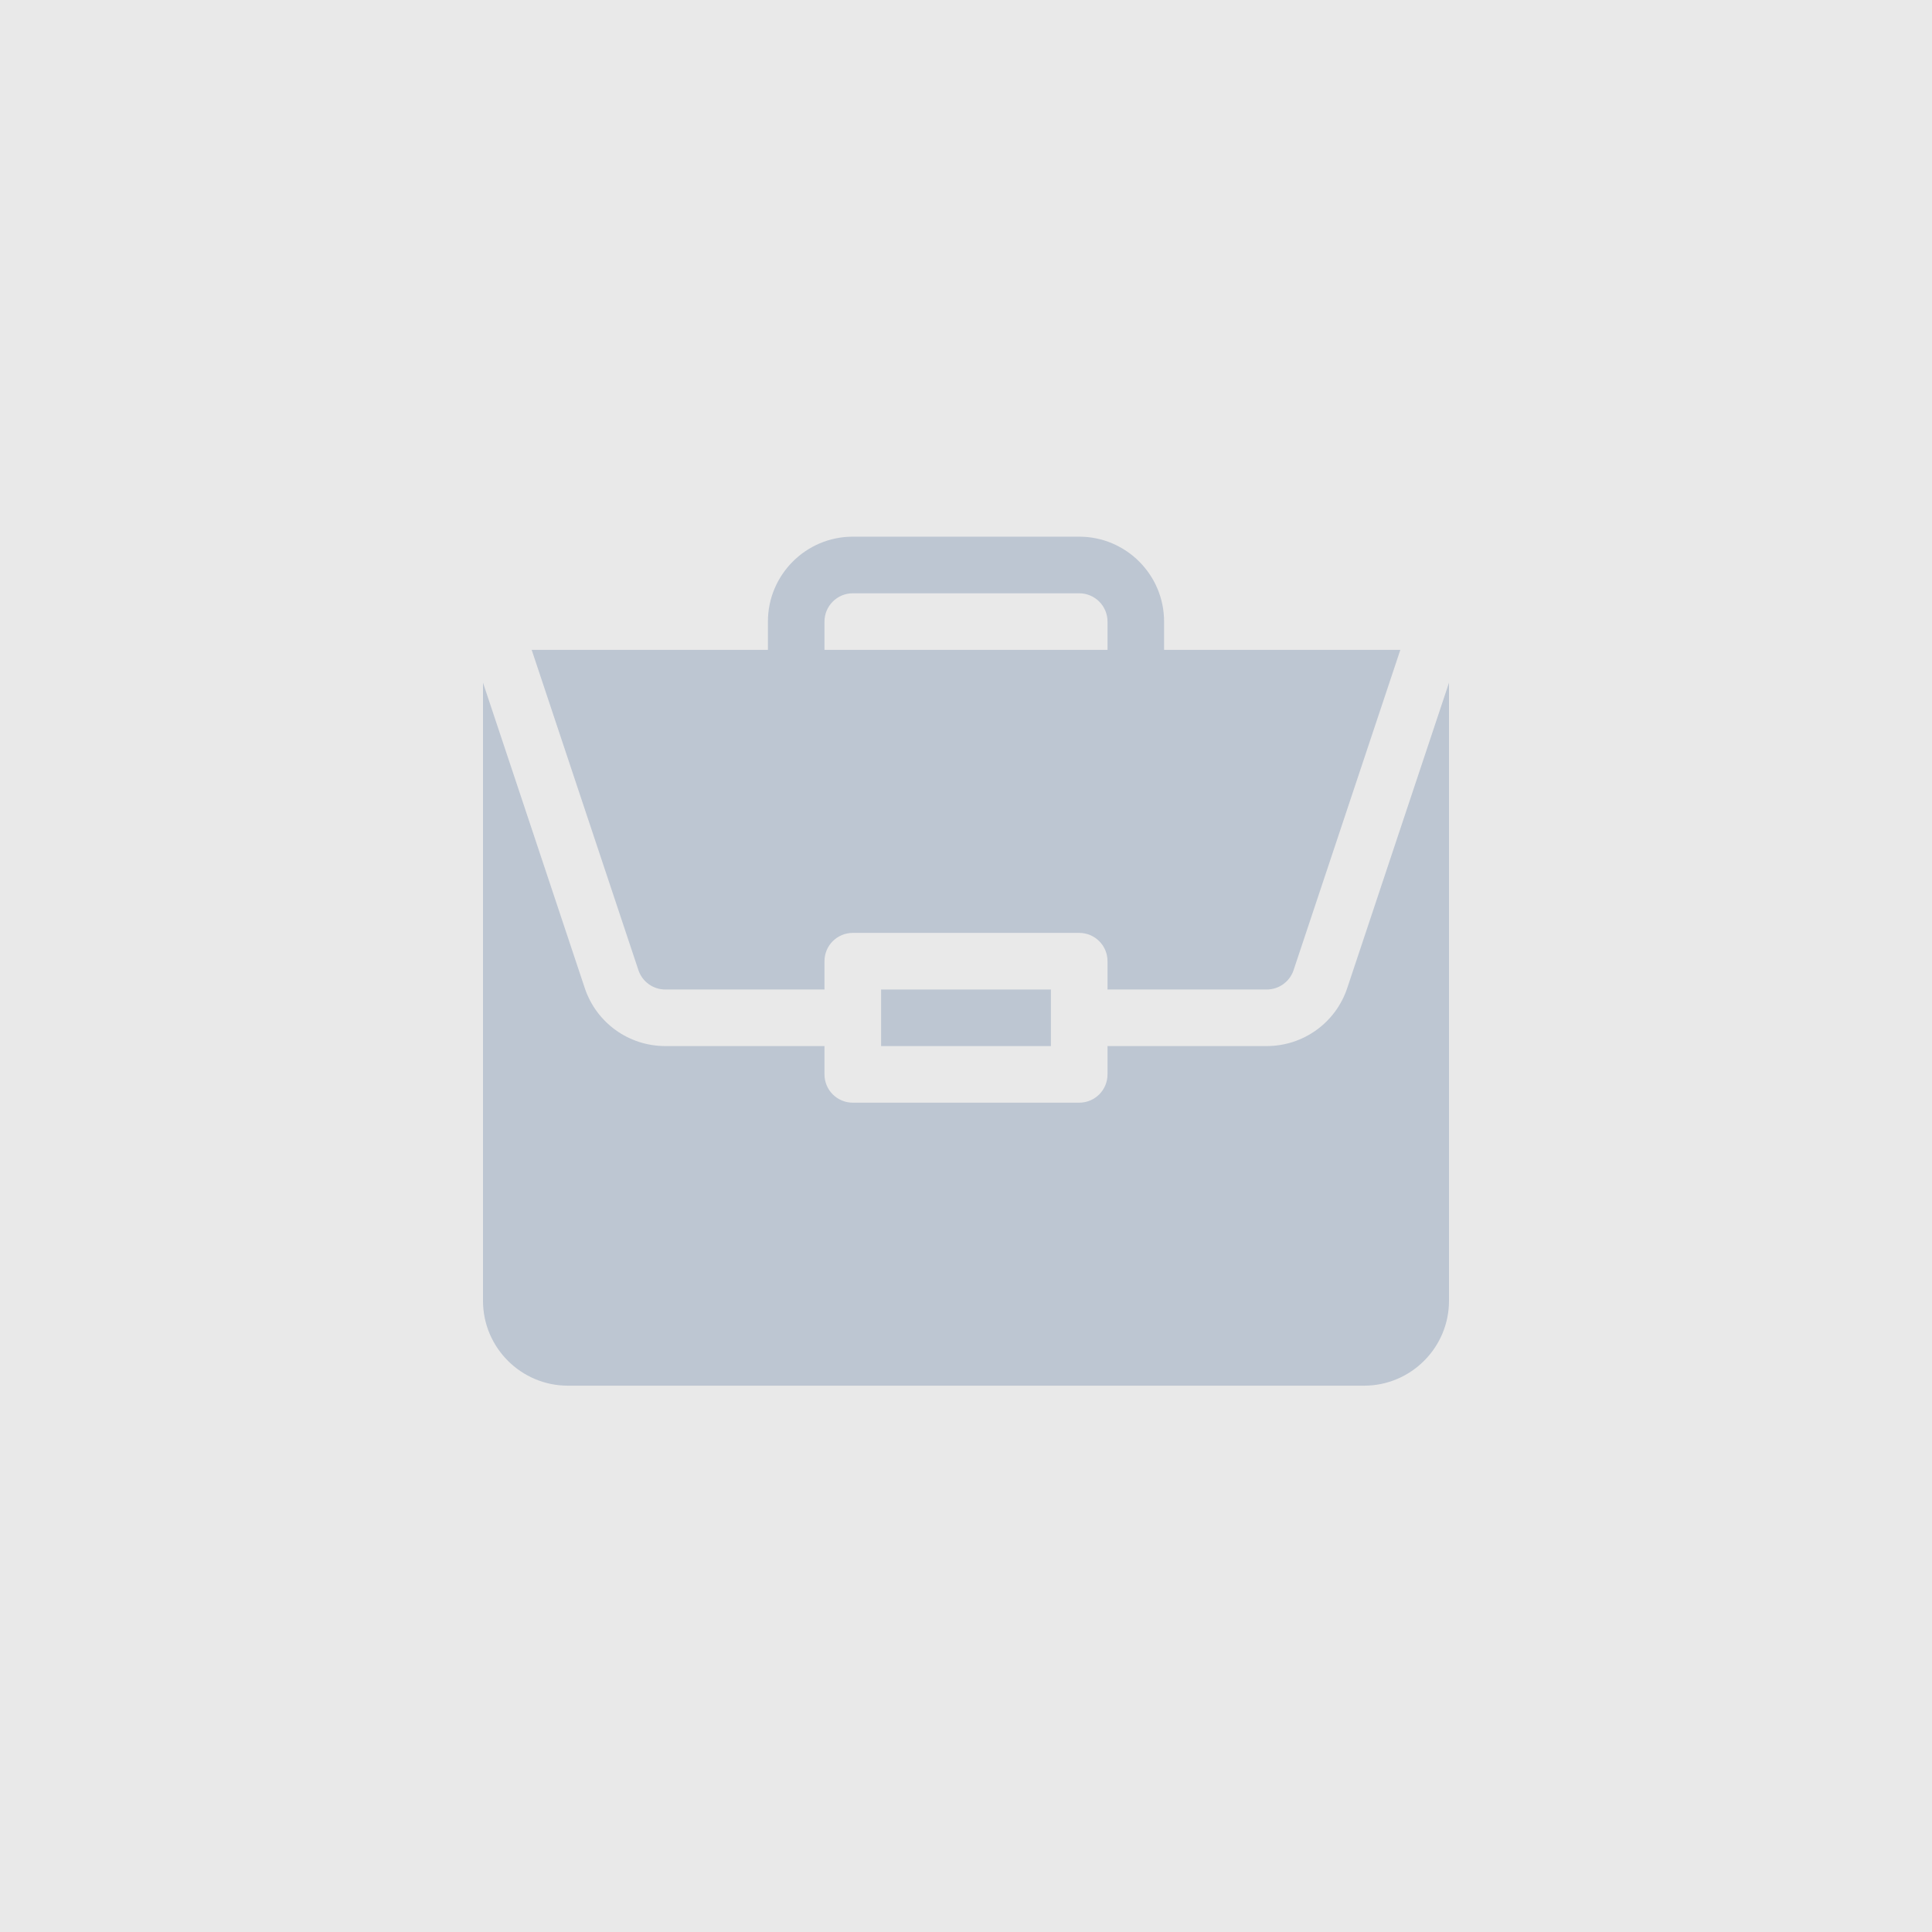 <svg width="36" height="36" viewBox="0 0 36 36" fill="none" xmlns="http://www.w3.org/2000/svg">
    <rect width="36" height="36" fill="#E9E9E9"/>
    <g opacity="0.3" transform="translate(9, 10)">
        <path d="M7.418 8.438H10.582V9.492H7.418V8.438Z" fill="#55739C"/>
        <path d="M14.603 9.492H11.637V10.02C11.637 10.311 11.401 10.547 11.109 10.547H6.891C6.599 10.547 6.363 10.311 6.363 10.02V9.492H3.397C2.715 9.492 2.112 9.058 1.896 8.411L0 2.721V14.238C0 15.111 0.71 15.82 1.582 15.82H16.418C17.29 15.82 18 15.111 18 14.238V2.722L16.104 8.411C15.888 9.058 15.285 9.492 14.603 9.492Z"
              fill="#55739C"/>
        <path d="M11.109 0H6.891C6.018 0 5.309 0.71 5.309 1.582V2.109H0.907L2.896 8.077C2.968 8.293 3.17 8.438 3.397 8.438H6.363V7.91C6.363 7.619 6.599 7.383 6.891 7.383H11.109C11.401 7.383 11.637 7.619 11.637 7.91V8.438H14.603C14.83 8.438 15.032 8.293 15.104 8.077L17.093 2.109H12.691V1.582C12.691 0.71 11.982 0 11.109 0ZM6.363 2.109V1.582C6.363 1.291 6.6 1.055 6.891 1.055H11.109C11.4 1.055 11.637 1.291 11.637 1.582V2.109H6.363Z"
              fill="#55739C"/>
    </g>
</svg>
